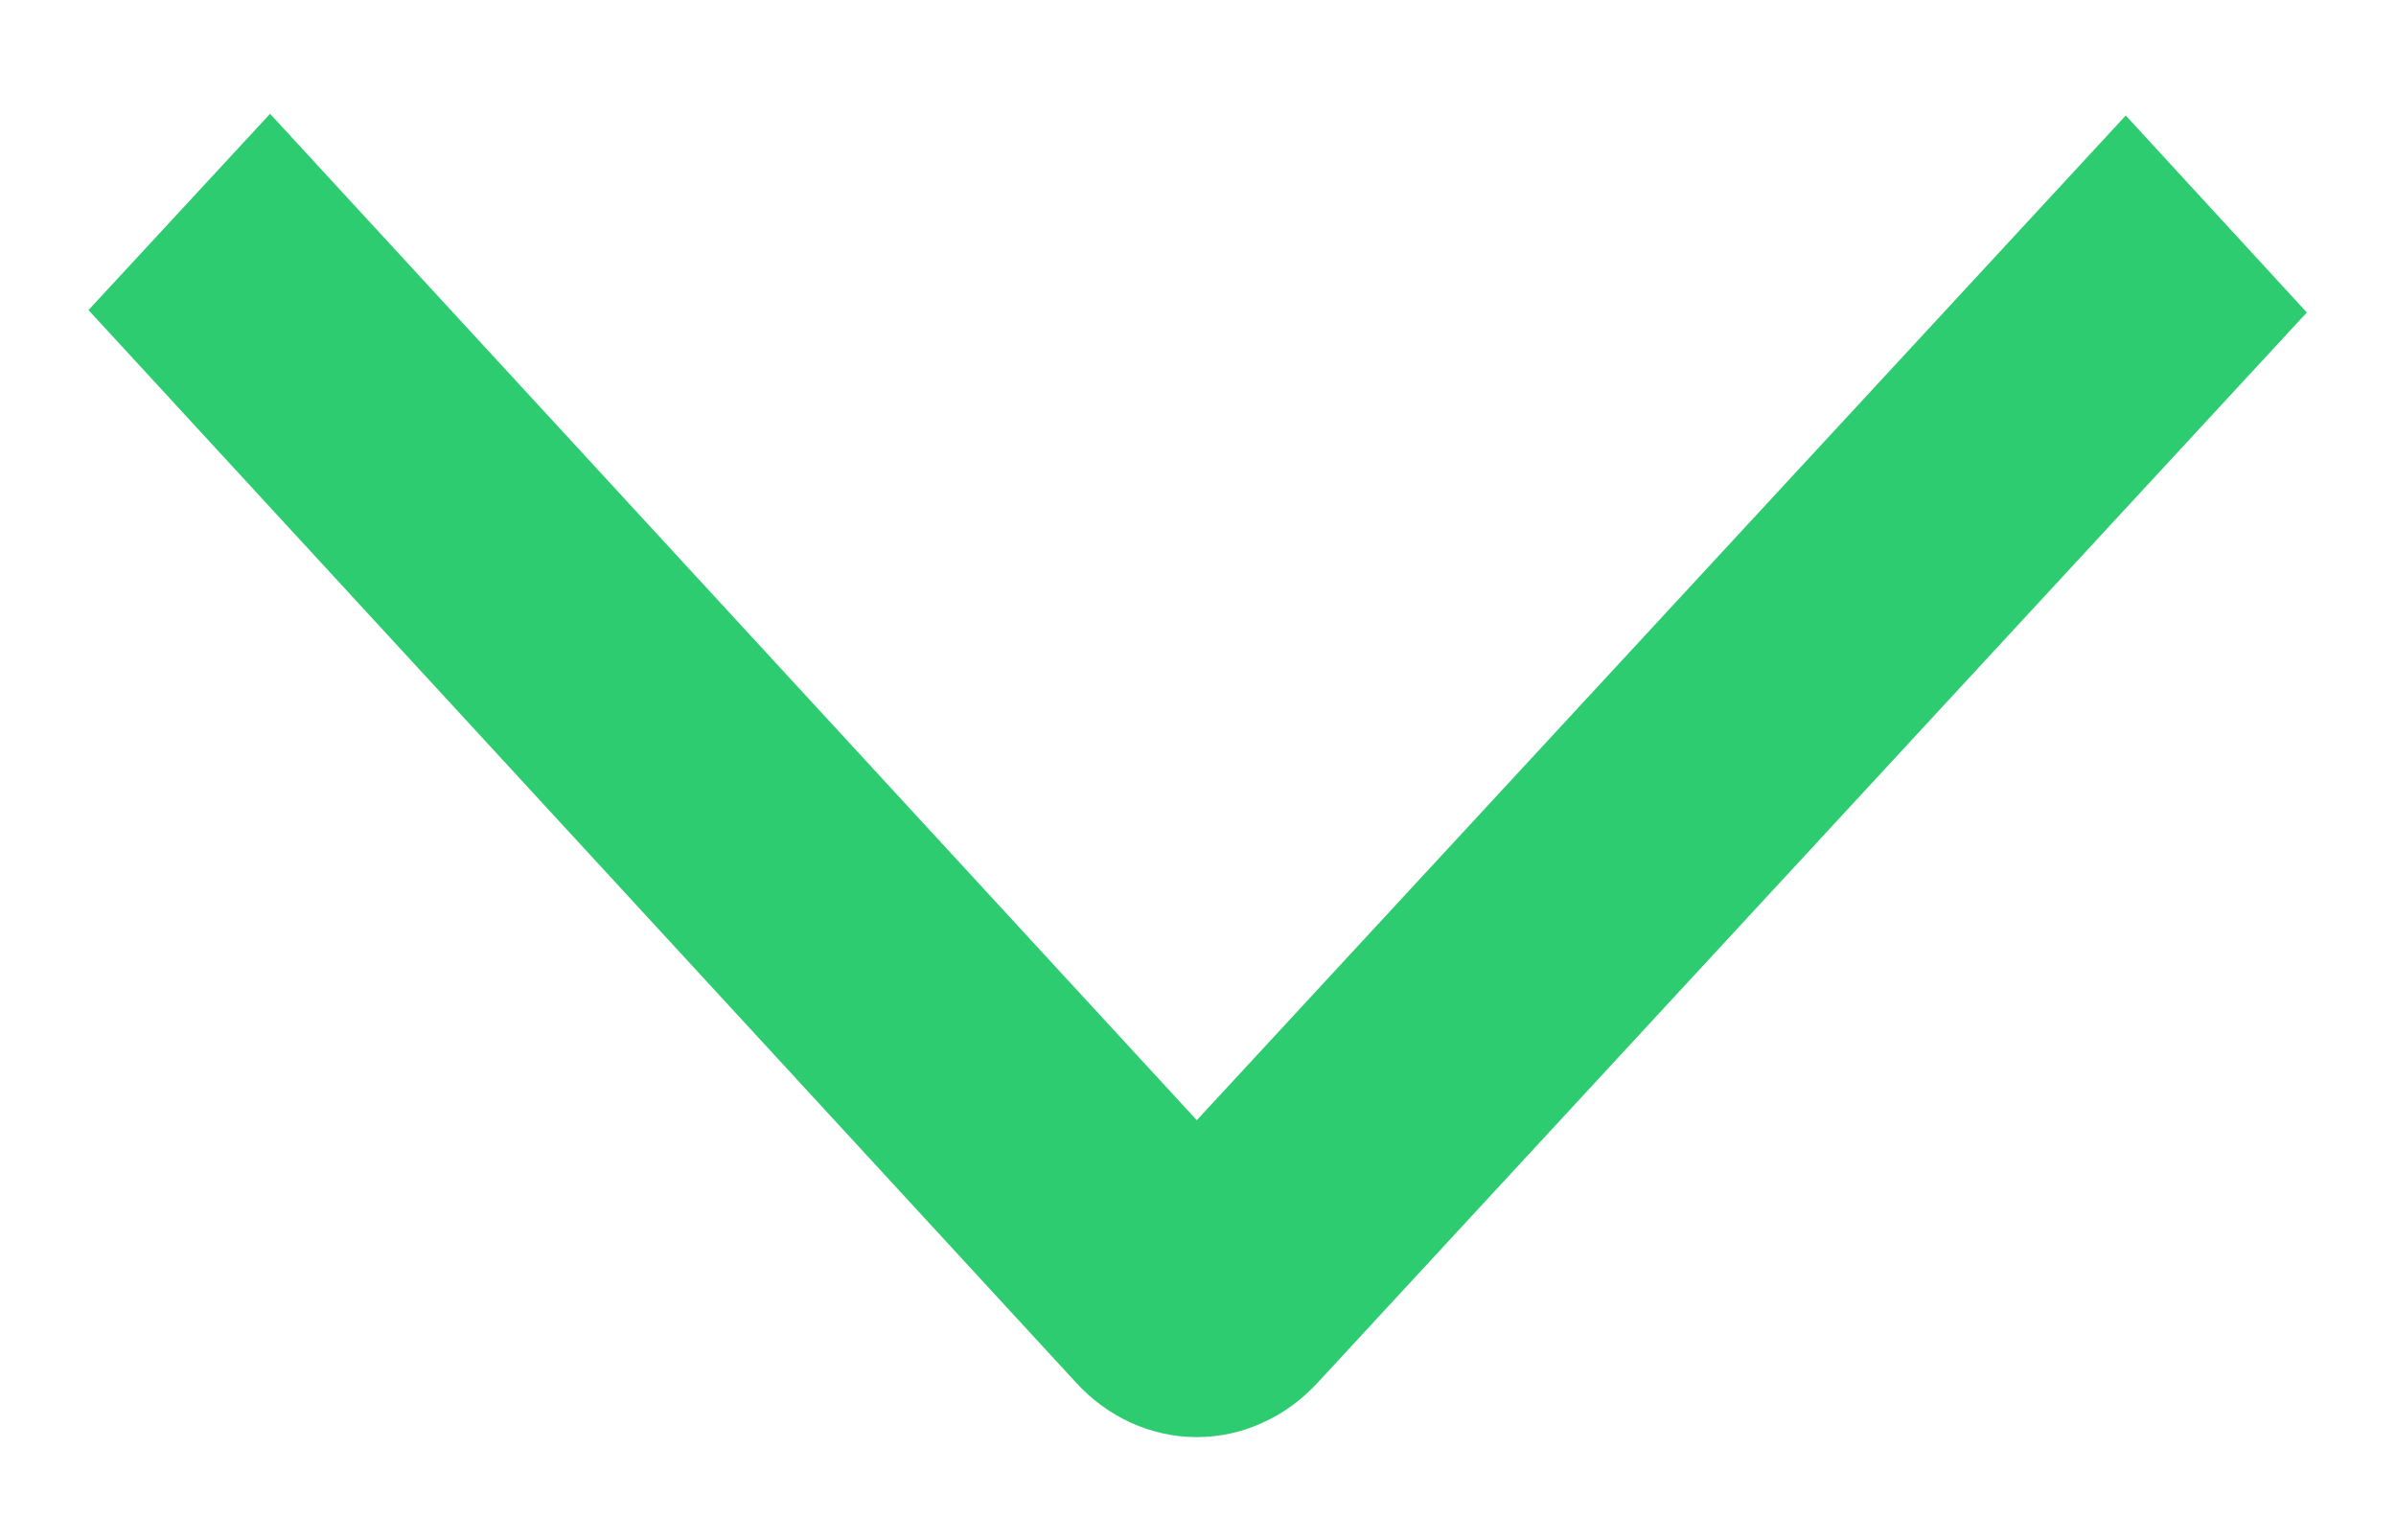 <svg width="14" height="9" viewBox="0 0 14 9" fill="none" xmlns="http://www.w3.org/2000/svg">
<path d="M12.421 0.675L13.479 1.826L7.699 8.08C7.606 8.181 7.496 8.261 7.375 8.315C7.254 8.37 7.124 8.398 6.992 8.398C6.861 8.398 6.731 8.369 6.61 8.315C6.489 8.26 6.379 8.18 6.287 8.079L0.517 1.812L1.578 0.665L6.993 6.546L12.421 0.675Z" fill="#2ECC71"/>
</svg>
